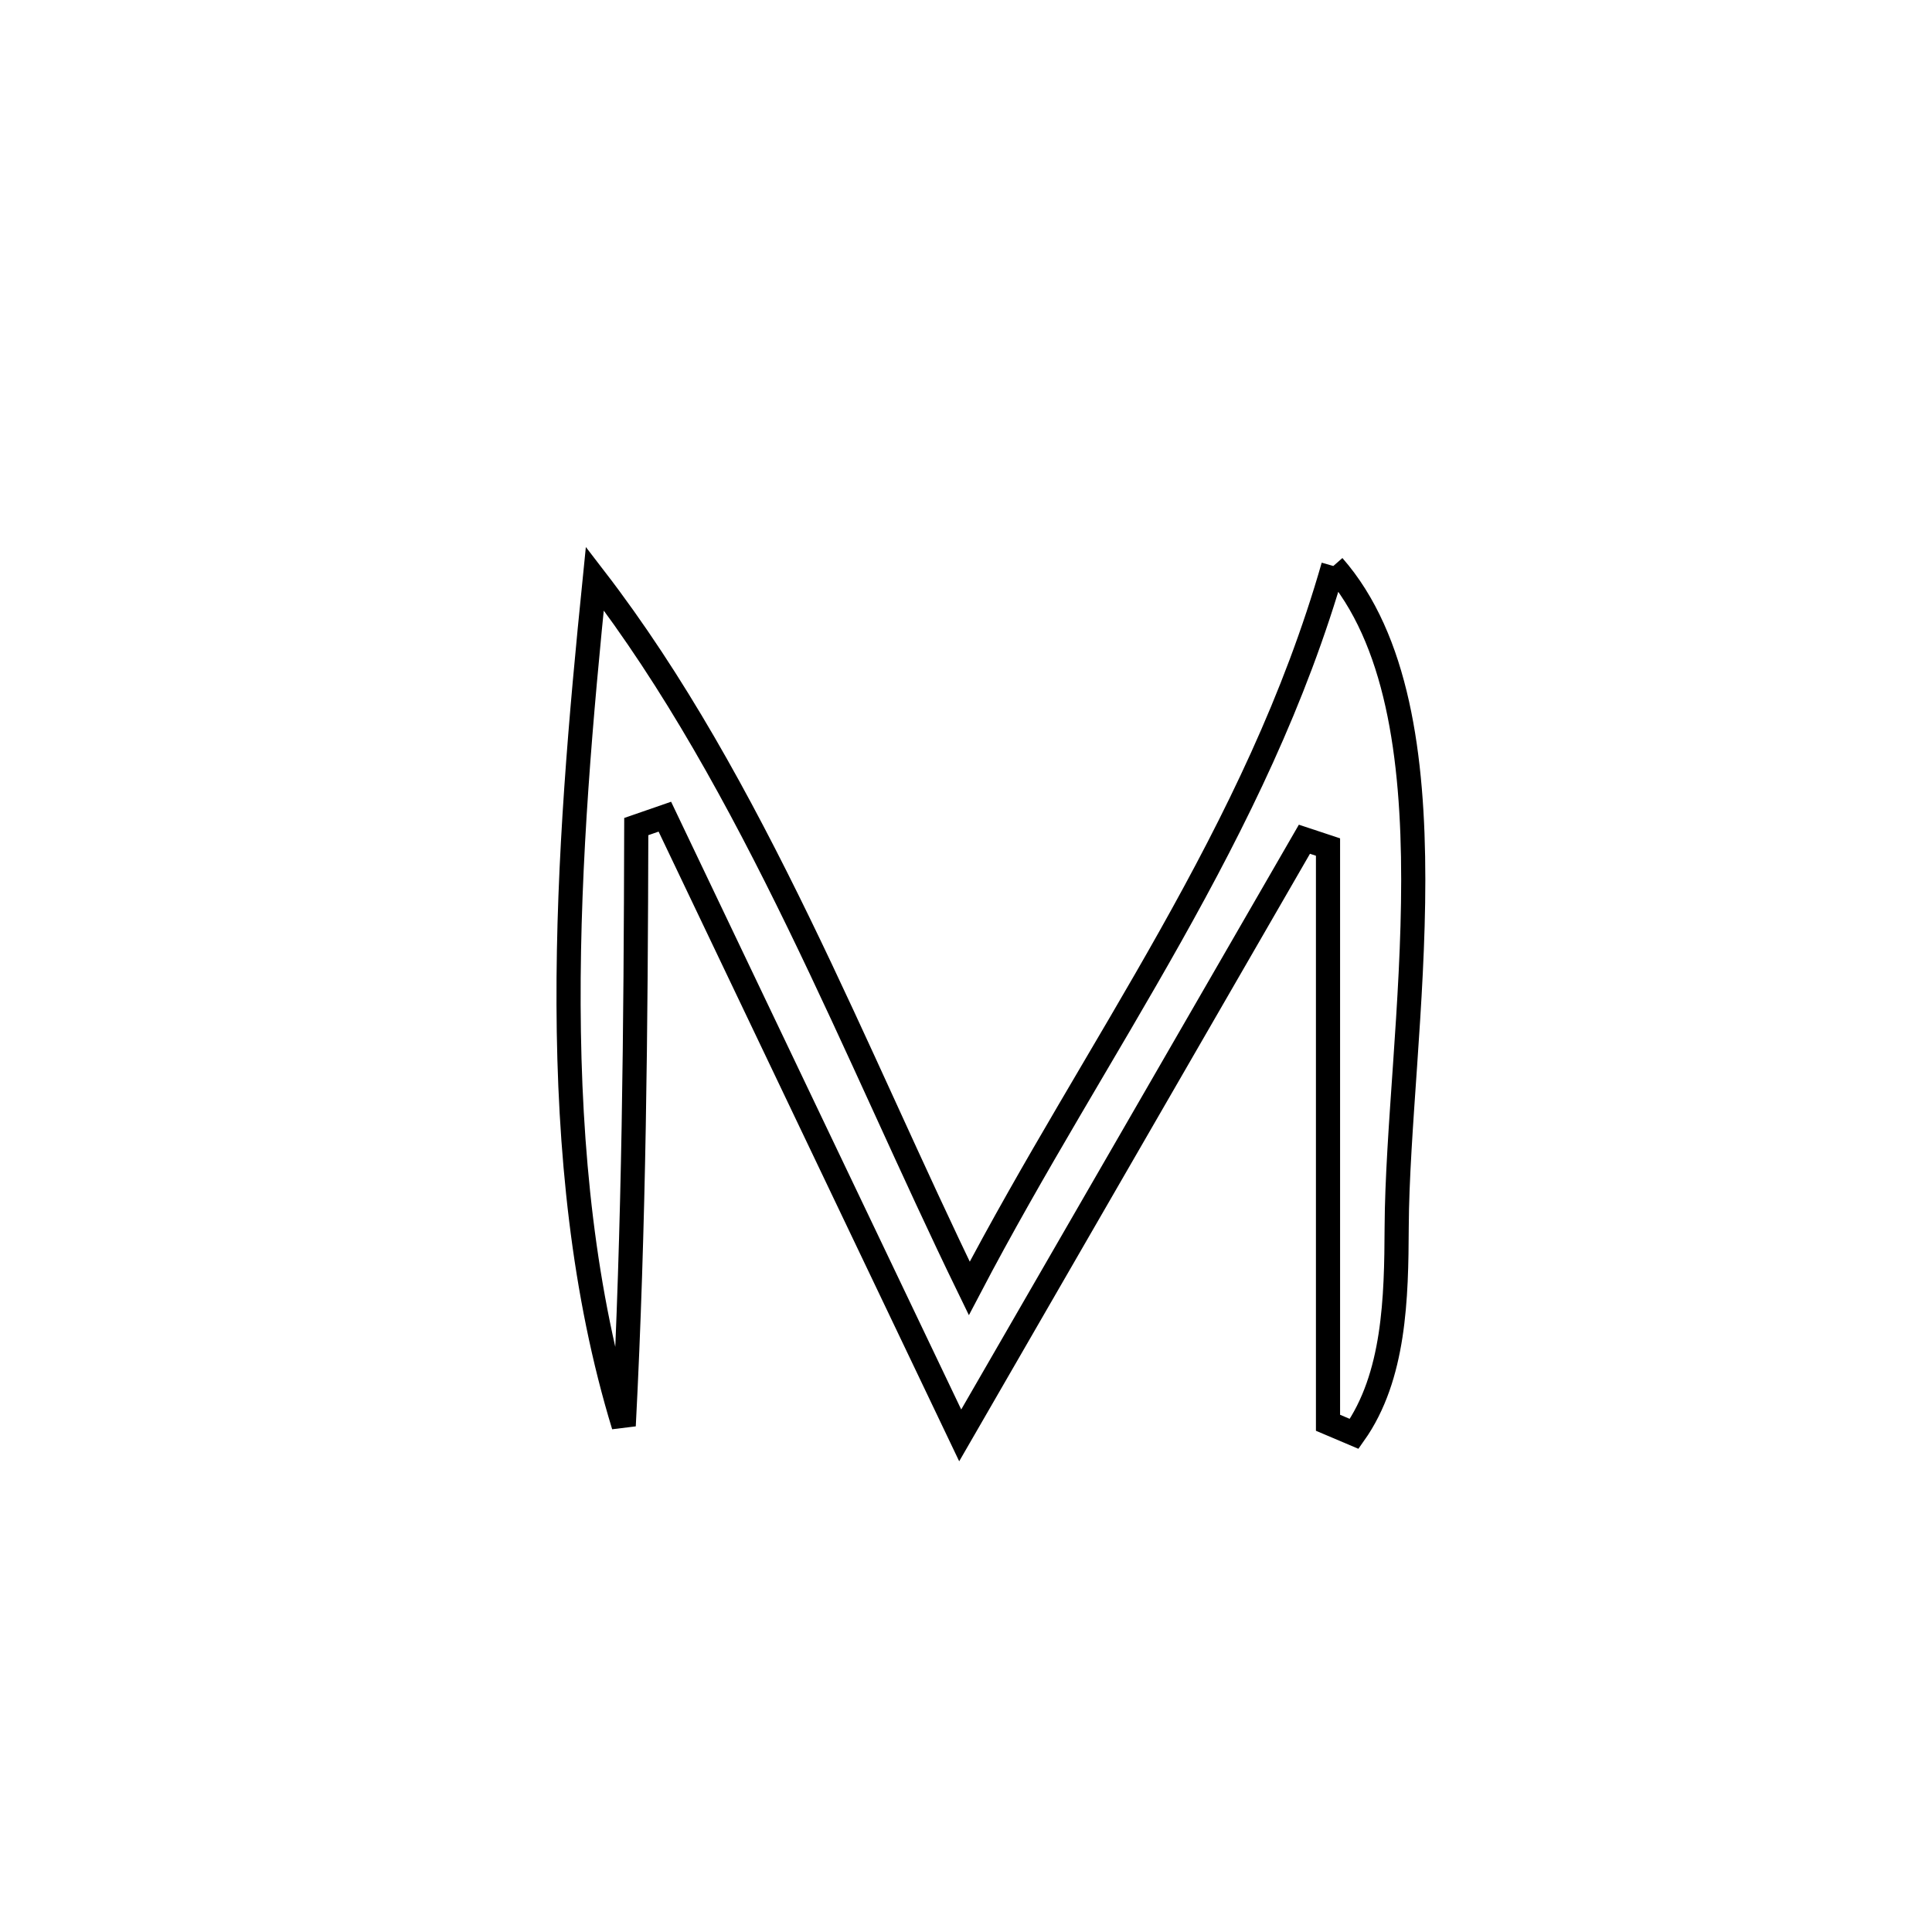 <svg xmlns="http://www.w3.org/2000/svg" viewBox="0.0 0.0 24.0 24.0" height="200px" width="200px"><path fill="none" stroke="black" stroke-width=".3" stroke-opacity="1.0"  filling="0" d="M16.563 7.031 L16.563 7.031 C17.357 7.937 17.556 9.399 17.556 10.929 C17.556 12.46 17.356 14.06 17.35 15.245 C17.346 16.119 17.327 17.099 16.822 17.812 L16.822 17.812 C16.714 17.766 16.606 17.72 16.497 17.674 L16.497 17.674 C16.497 15.29 16.497 12.906 16.497 10.522 L16.497 10.522 C16.399 10.489 16.302 10.457 16.204 10.425 L16.204 10.425 C15.491 11.659 14.779 12.894 14.066 14.128 C13.353 15.362 12.641 16.596 11.928 17.831 L11.928 17.831 C11.316 16.55 10.705 15.269 10.093 13.988 C9.482 12.707 8.87 11.426 8.259 10.145 L8.259 10.145 C8.14 10.186 8.022 10.227 7.904 10.268 L7.904 10.268 C7.898 12.753 7.877 15.229 7.748 17.711 L7.748 17.711 C7.245 16.065 7.07 14.279 7.063 12.482 C7.056 10.685 7.218 8.876 7.389 7.186 L7.389 7.186 C8.371 8.462 9.179 9.938 9.919 11.459 C10.659 12.98 11.331 14.547 12.041 16.005 L12.041 16.005 C12.834 14.49 13.727 13.078 14.54 11.629 C15.353 10.18 16.087 8.694 16.563 7.031 L16.563 7.031"></path></svg>